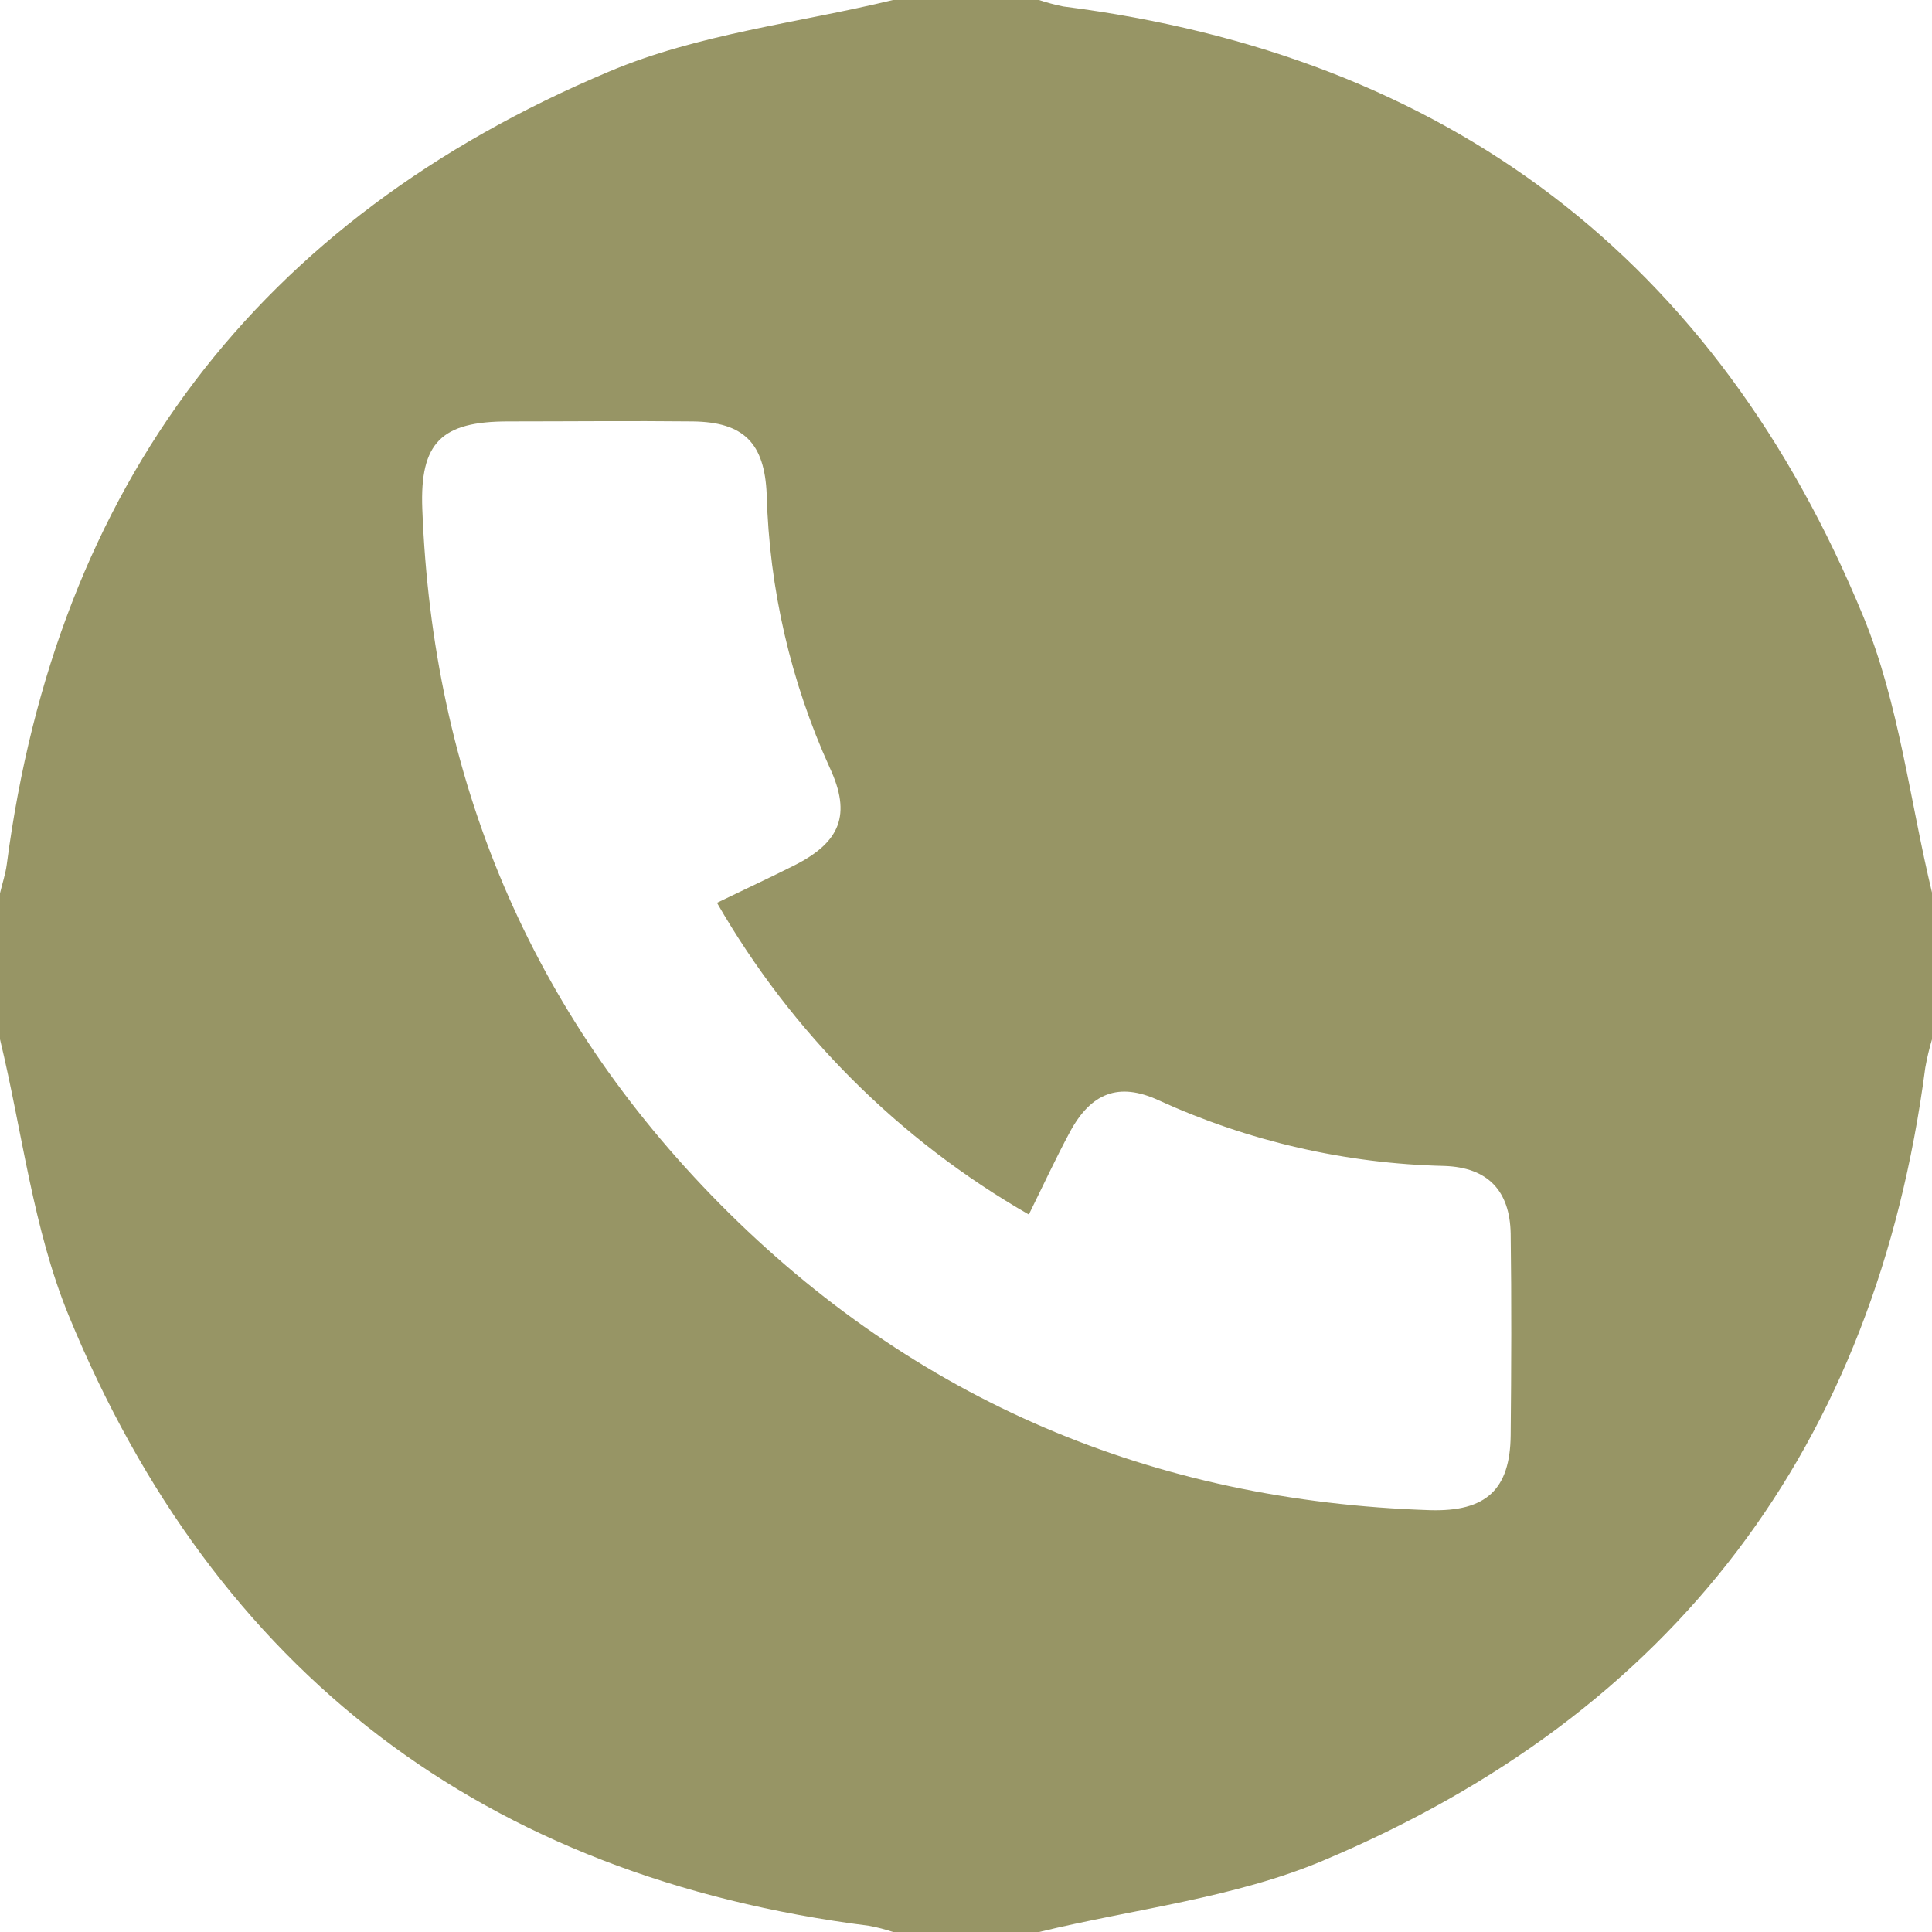 <svg width="38" height="38" viewBox="0 0 38 38" fill="none" xmlns="http://www.w3.org/2000/svg">
<path d="M17.564 0H20.436C20.591 0.052 20.751 0.094 20.912 0.127C28.476 1.089 33.761 5.1 36.651 12.13C37.353 13.837 37.563 15.747 38.002 17.564V20.436C37.947 20.621 37.902 20.809 37.868 21C36.892 28.456 32.925 33.692 26.024 36.596C24.274 37.333 22.308 37.546 20.437 38H17.566C17.41 37.948 17.251 37.907 17.09 37.878C9.527 36.916 4.241 32.903 1.351 25.875C0.649 24.166 0.439 22.258 0 20.441V17.57C0.044 17.38 0.108 17.195 0.133 17.004C1.108 9.547 5.075 4.313 11.976 1.409C13.726 0.667 15.695 0.453 17.564 0ZM14.102 17.757C14.663 17.485 15.144 17.262 15.622 17.022C16.532 16.563 16.749 16.024 16.321 15.102C15.552 13.411 15.13 11.583 15.08 9.726C15.038 8.713 14.629 8.301 13.623 8.289C12.413 8.276 11.204 8.289 9.995 8.289C8.683 8.289 8.257 8.703 8.306 10.007C8.509 15.313 10.424 19.909 14.166 23.687C17.998 27.554 22.683 29.525 28.12 29.703C29.233 29.738 29.703 29.294 29.713 28.228C29.726 26.906 29.731 25.585 29.713 24.263C29.697 23.418 29.262 22.962 28.41 22.933C26.468 22.888 24.555 22.448 22.788 21.641C22.001 21.278 21.456 21.498 21.042 22.268C20.765 22.783 20.52 23.313 20.236 23.888C17.684 22.424 15.568 20.308 14.102 17.757Z" fill="#979565"/>
</svg>
